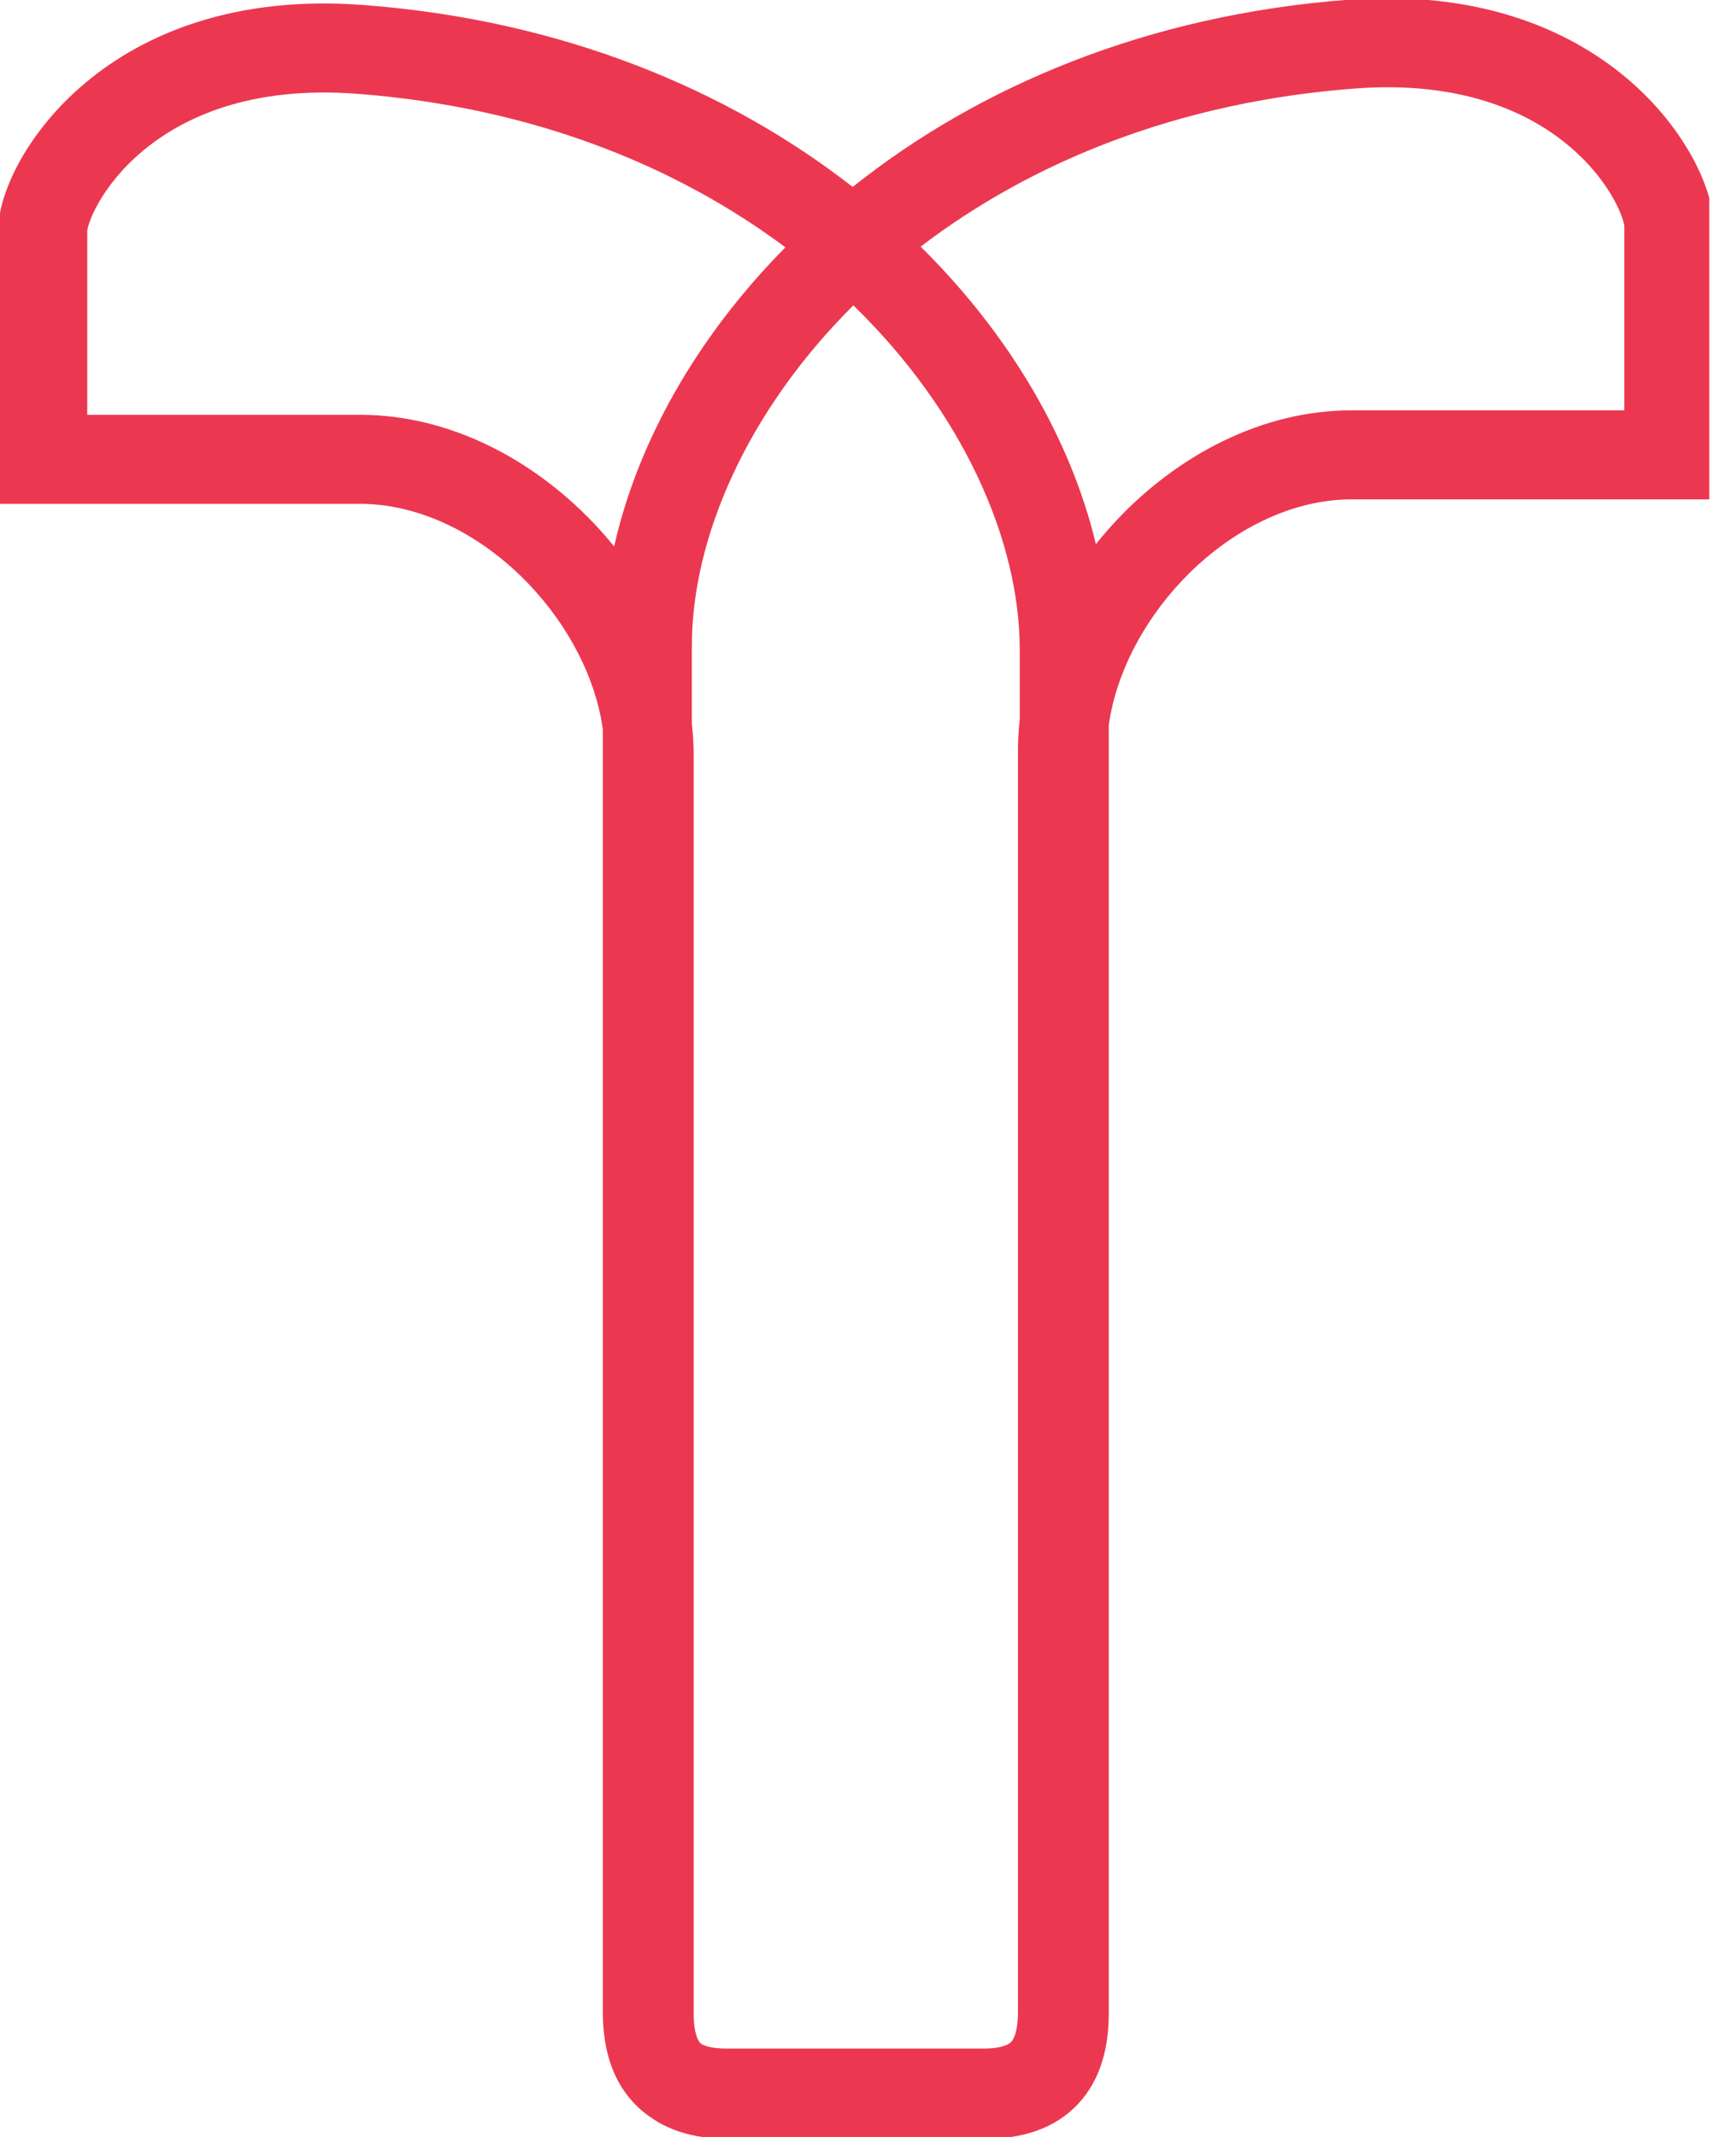 <svg width="39" height="48" viewBox="0 0 39 48" fill="none" xmlns="http://www.w3.org/2000/svg">
<g clip-path="url(#clip0_270506_7589)">
<path fill-rule="evenodd" clip-rule="evenodd" d="M36.491 5.066L36.49 5.066C36.487 5.043 36.45 4.823 36.244 4.458C36.044 4.1 35.721 3.678 35.253 3.283C34.337 2.511 32.816 1.809 30.441 1.988C26.411 2.292 23.13 3.67 20.683 5.54C22.712 7.544 24.062 9.893 24.62 12.223C24.778 12.024 24.945 11.833 25.119 11.65C26.458 10.242 28.329 9.217 30.365 9.217H36.491V5.068C36.491 5.068 36.491 5.067 36.491 5.066ZM14.597 47.545C15.1 47.908 15.723 48.043 16.364 48.043H22.128C22.916 48.043 23.675 47.84 24.22 47.258C24.752 46.689 24.909 45.938 24.909 45.223V16.291C25.065 15.161 25.662 13.982 26.568 13.028C27.628 11.914 29.005 11.217 30.365 11.217H37.491H38.491V10.217V5.068C38.491 4.581 38.284 4.004 37.988 3.478C37.673 2.918 37.199 2.308 36.542 1.754C35.209 0.631 33.167 -0.223 30.29 -0.006C25.747 0.337 21.968 1.956 19.156 4.199C16.358 2.017 12.629 0.448 8.161 0.112C5.284 -0.105 3.242 0.747 1.909 1.869C1.252 2.421 0.778 3.031 0.463 3.589C0.167 4.115 -0.04 4.691 -0.04 5.178V10.317V11.317H0.96H8.086C9.447 11.317 10.824 12.013 11.884 13.125C12.791 14.077 13.387 15.253 13.543 16.382V45.191C13.543 45.907 13.699 46.659 14.231 47.228C14.344 47.35 14.467 47.455 14.597 47.545ZM13.797 12.275C13.649 12.092 13.494 11.915 13.332 11.745C11.992 10.339 10.121 9.317 8.086 9.317H1.96V5.178C1.96 5.178 1.96 5.177 1.96 5.176L1.96 5.176C1.965 5.151 2.002 4.932 2.206 4.571C2.407 4.214 2.729 3.792 3.197 3.399C4.114 2.628 5.634 1.927 8.011 2.106C11.973 2.405 15.21 3.738 17.644 5.556C15.642 7.58 14.322 9.941 13.797 12.275ZM15.751 45.909C15.742 45.902 15.736 45.896 15.732 45.891C15.688 45.844 15.583 45.685 15.583 45.223V16.956C15.583 16.722 15.569 16.488 15.543 16.256V14.509C15.543 12.066 16.795 9.224 19.171 6.859C21.618 9.24 22.909 12.126 22.909 14.6V16.165C22.882 16.399 22.869 16.634 22.869 16.869V45.191C22.869 45.655 22.763 45.816 22.719 45.863C22.687 45.897 22.556 46.015 22.087 46.015H16.324C15.991 46.015 15.828 45.956 15.751 45.909Z" fill="#EB3850"/>
</g>
<defs>
<clipPath id="clip0_270506_7589">
<rect width="38.4" height="48" fill="white"/>
</clipPath>
</defs>
</svg>
